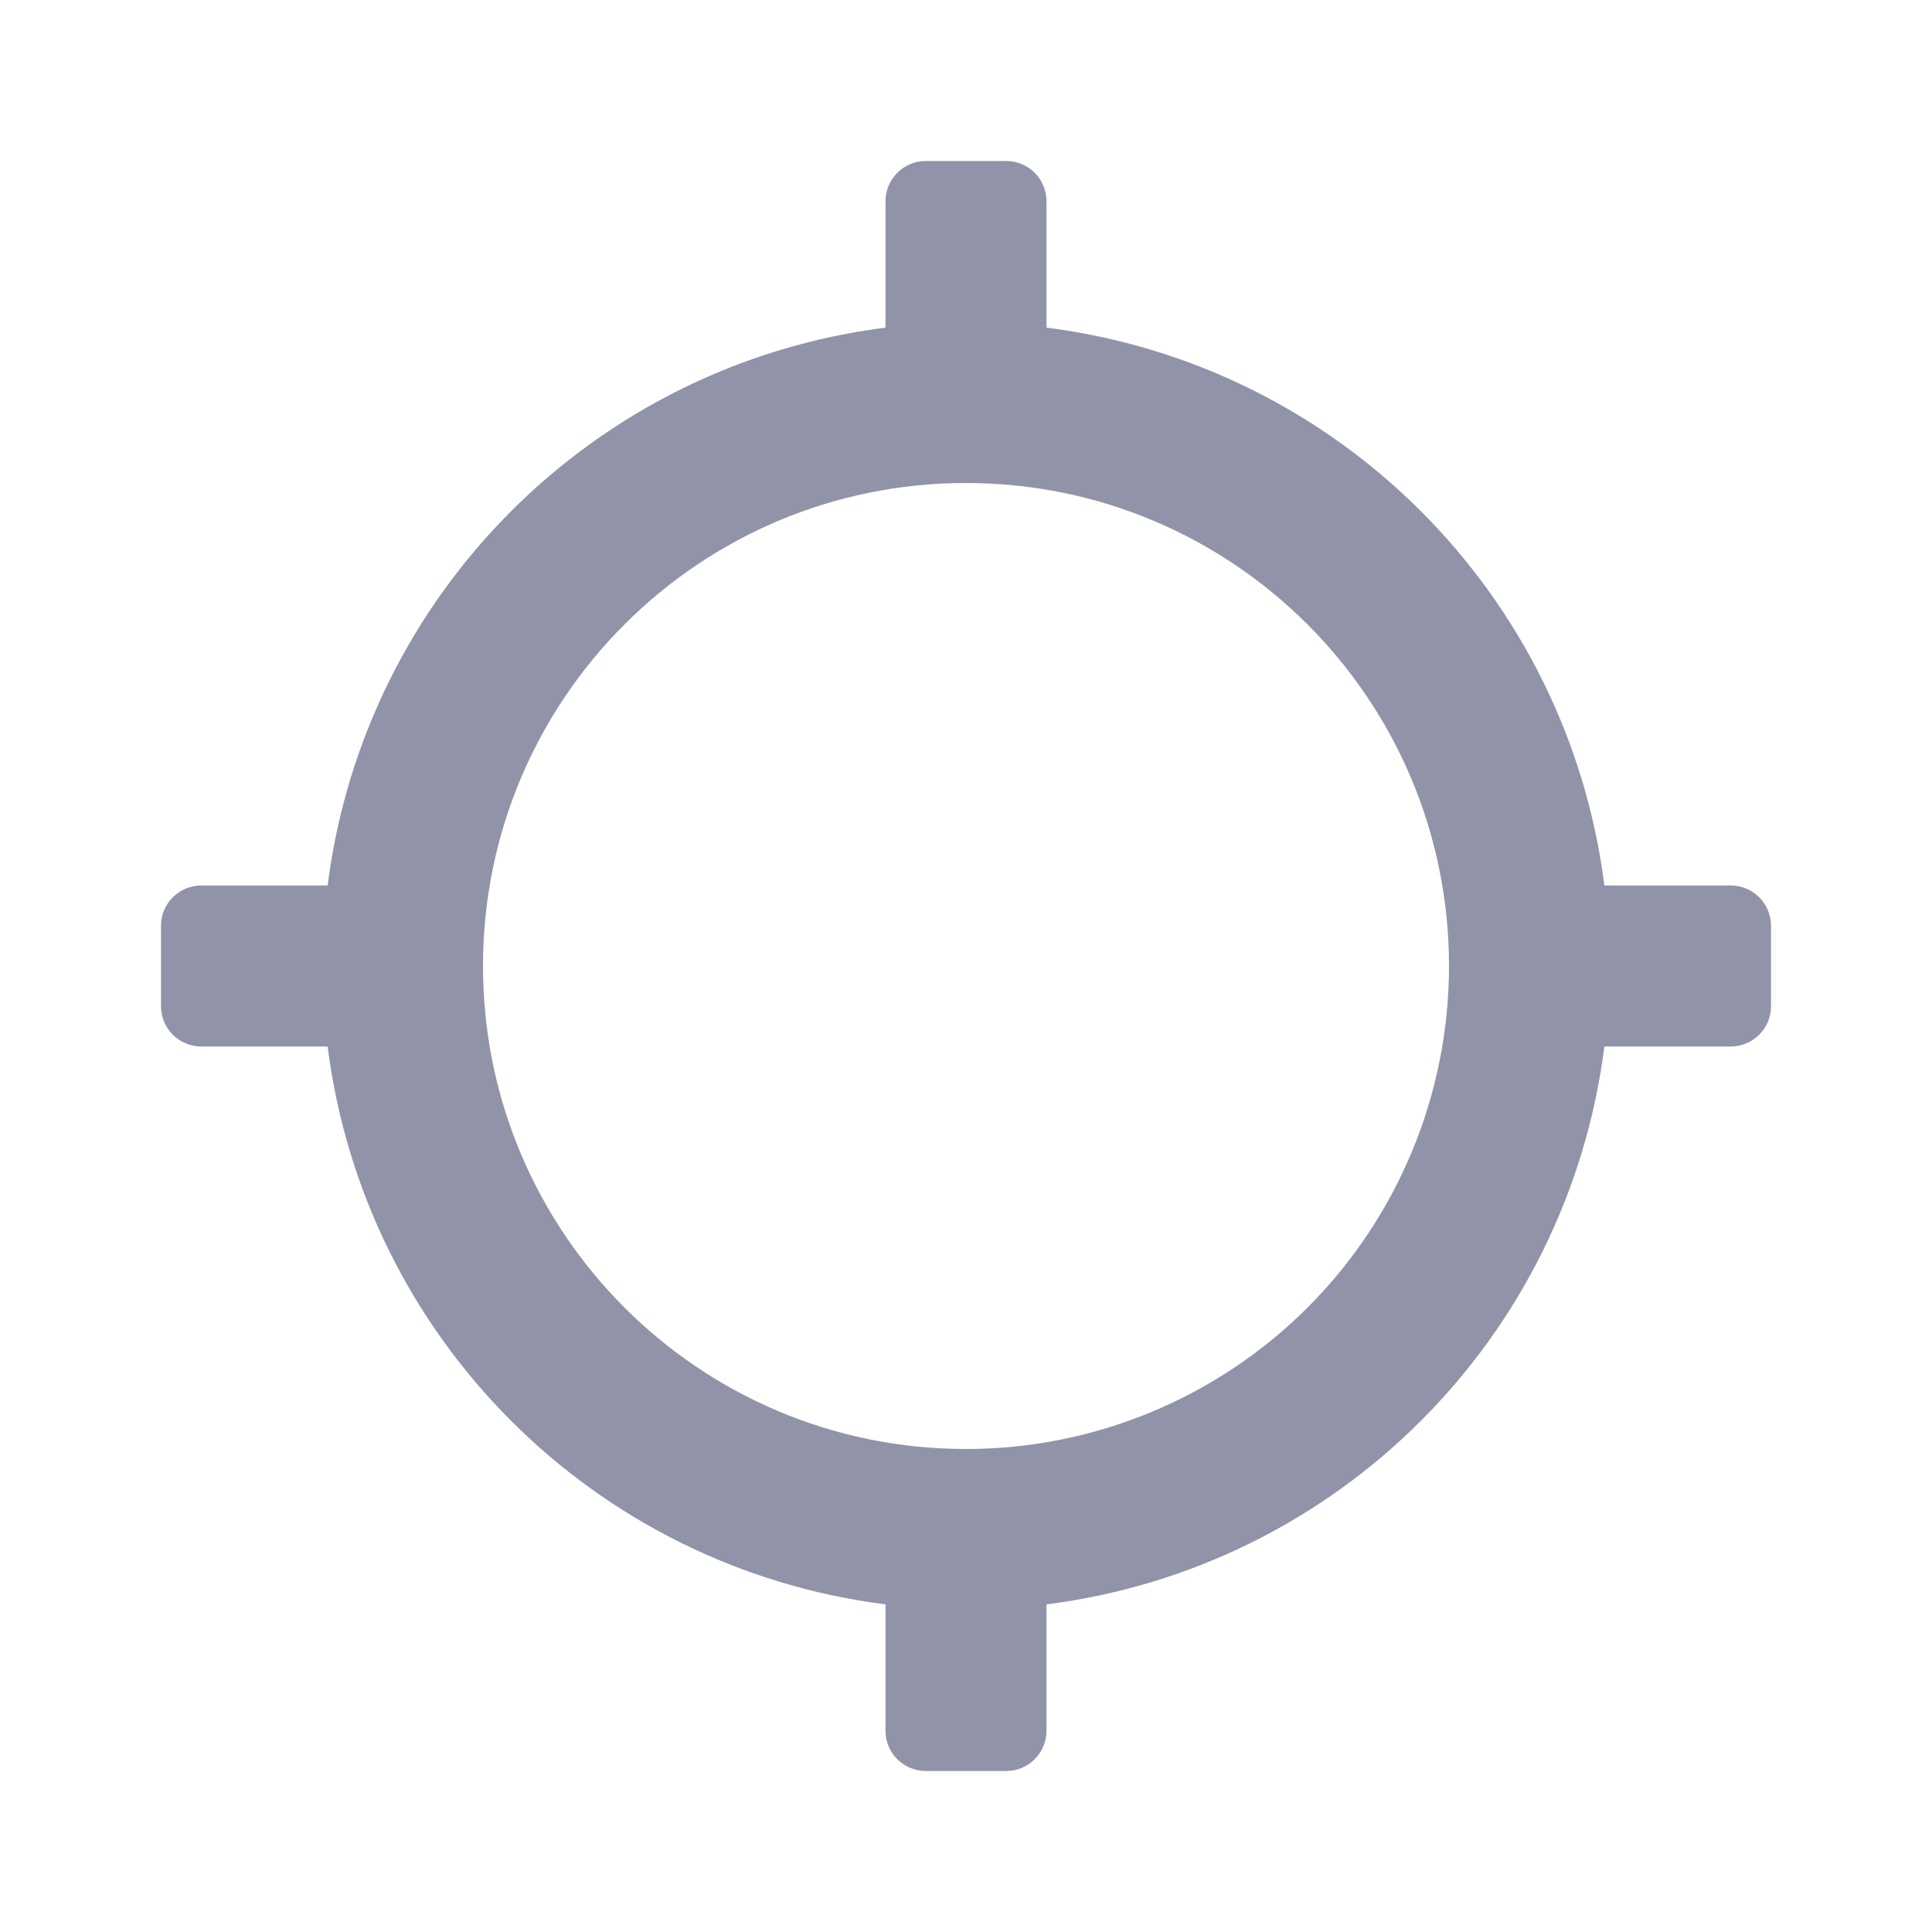 <svg width="24" height="24" viewBox="0 0 24 24" fill="none" xmlns="http://www.w3.org/2000/svg">
<g id="location_search">
<path id="Icon color" fill-rule="evenodd" clip-rule="evenodd" d="M19.93 11H21.5C21.776 11 22 11.224 22 11.5V12.5C22 12.776 21.776 13 21.5 13H19.93C19.471 16.62 16.62 19.471 13 19.93V21.5C13 21.776 12.776 22 12.5 22H11.5C11.224 22 11 21.776 11 21.5V19.93C7.38 19.471 4.529 16.62 4.07 13H2.5C2.224 13 2 12.776 2 12.5V11.5C2 11.224 2.224 11 2.5 11H4.07C4.529 7.38 7.38 4.529 11 4.07V2.5C11 2.224 11.224 2 11.5 2H12.5C12.776 2 13 2.224 13 2.5V4.07C16.62 4.529 19.471 7.38 19.93 11ZM6 12C6 15.314 8.686 18 12 18C13.591 18 15.117 17.368 16.243 16.243C17.368 15.117 18 13.591 18 12C18 8.686 15.314 6 12 6C8.686 6 6 8.686 6 12Z" fill="#9193A9"/>
</g>
</svg>
